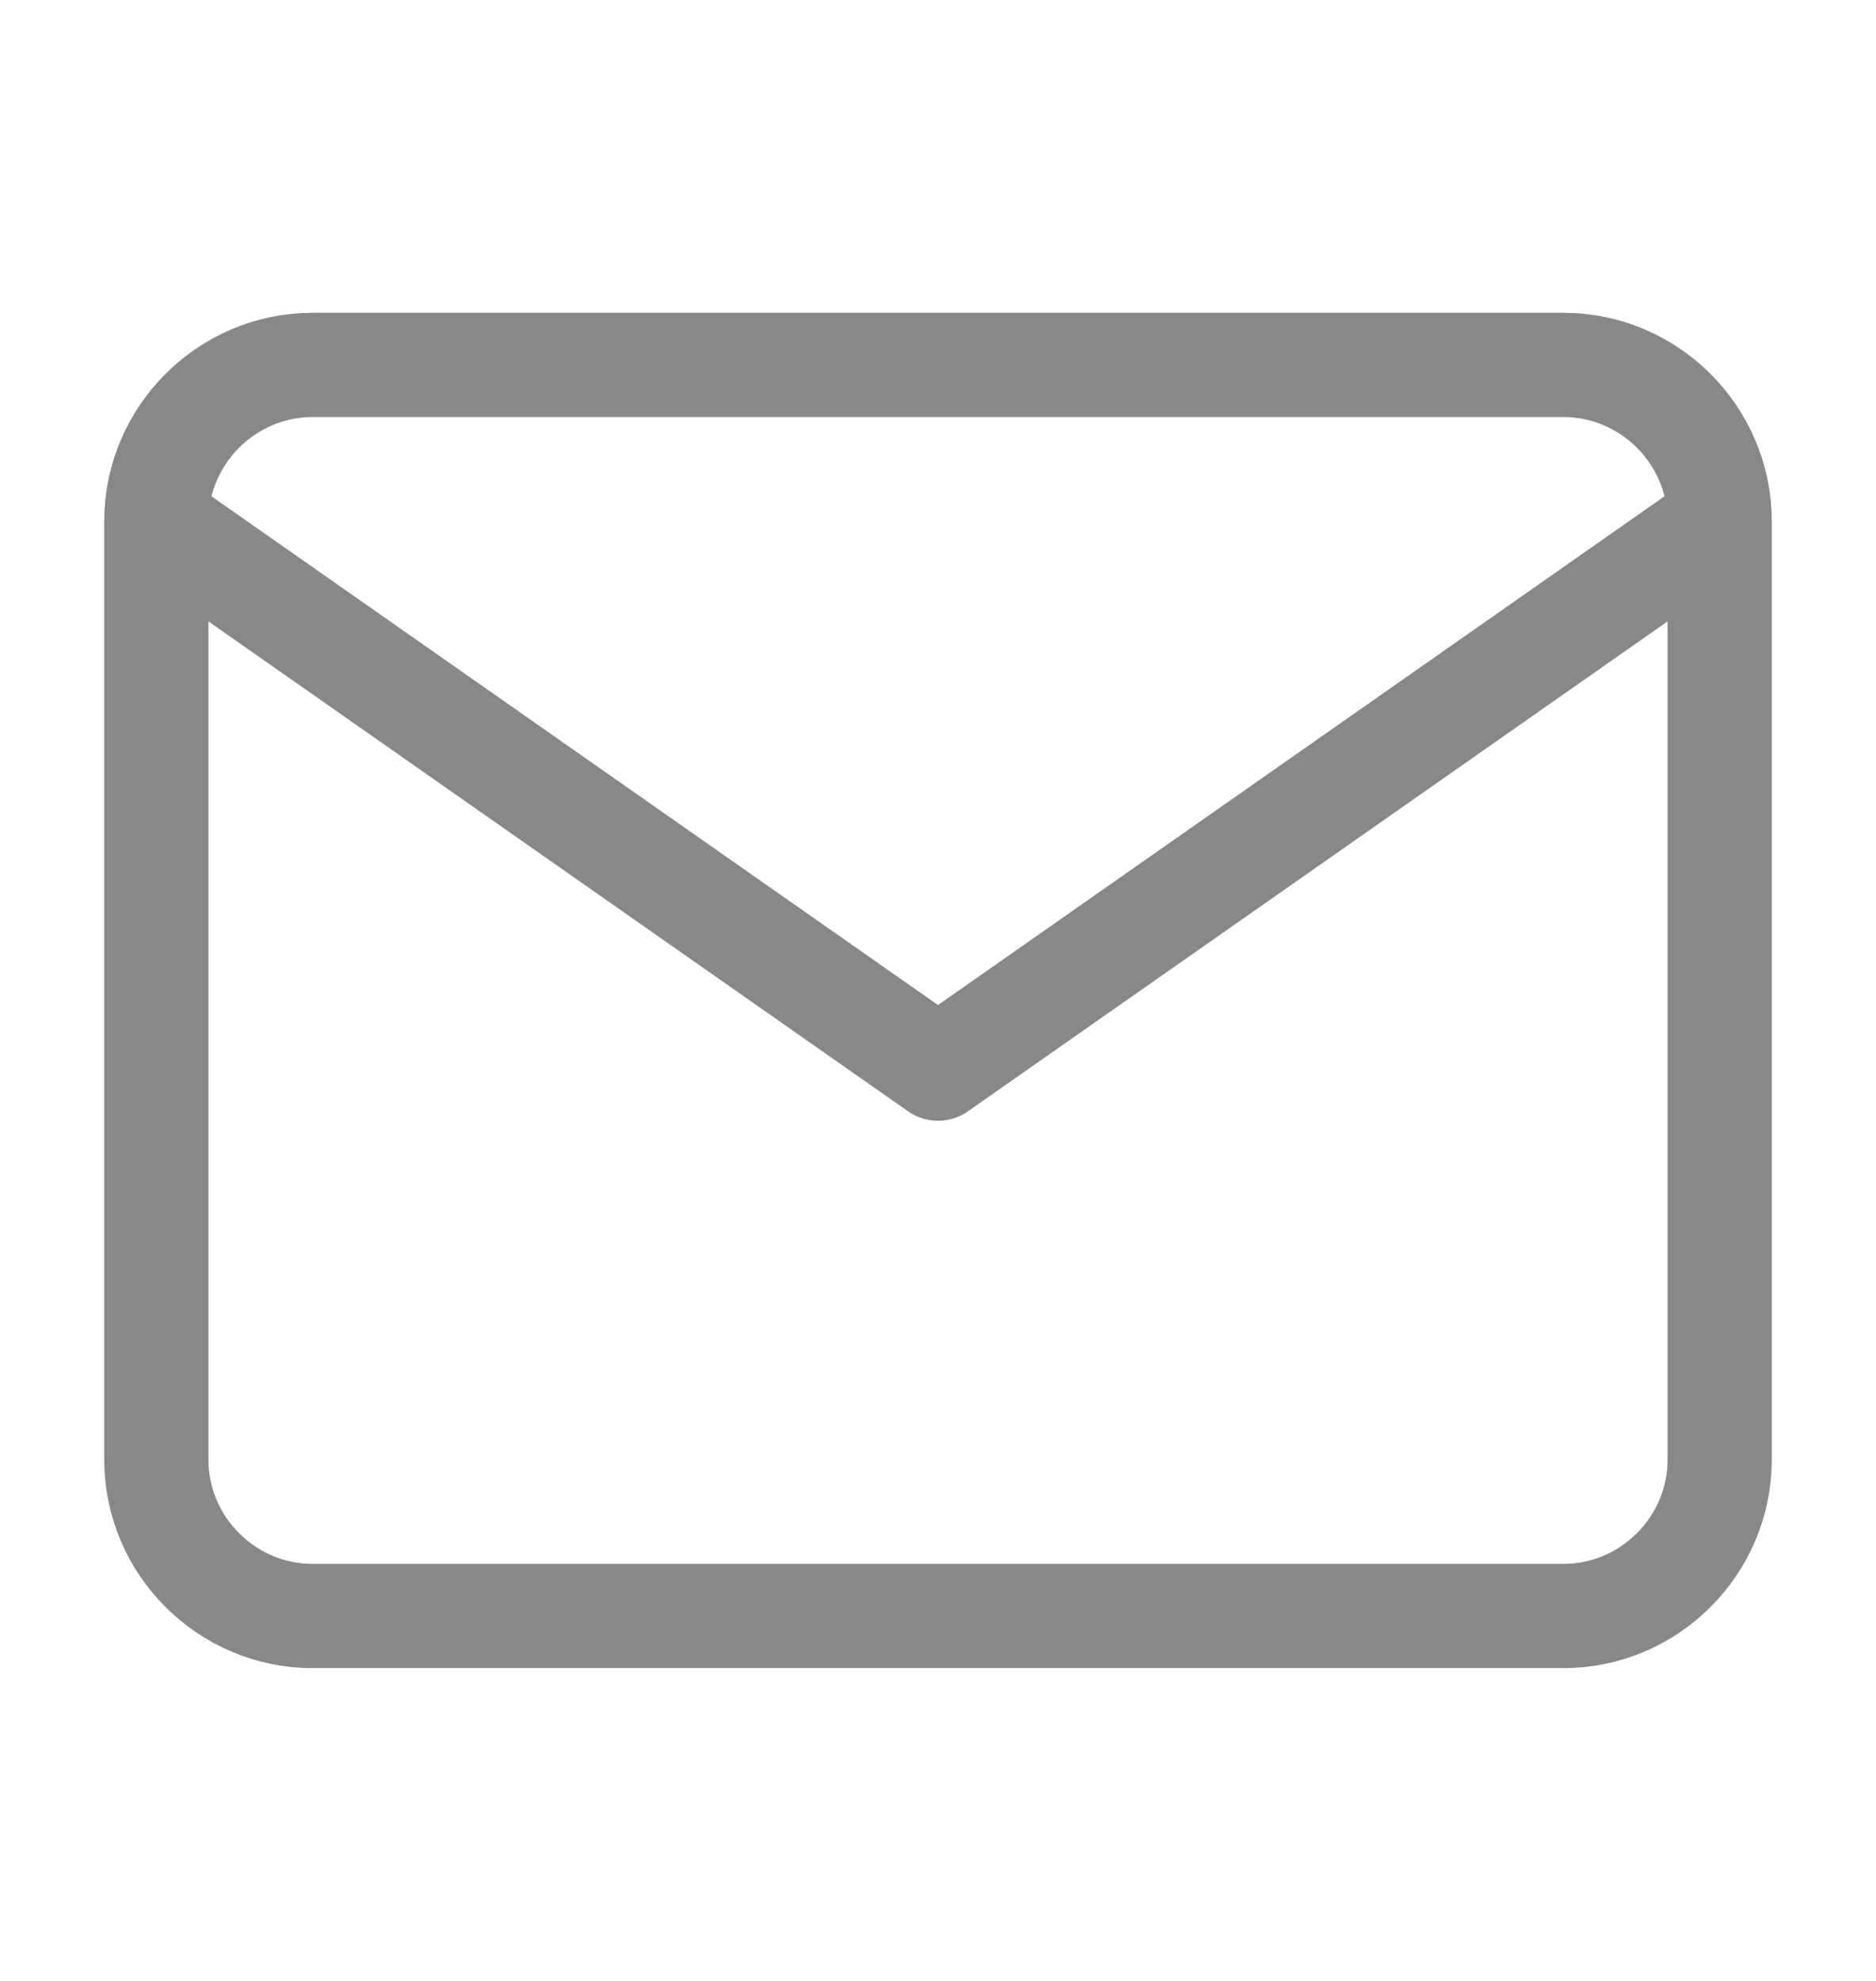 <svg width="18" height="19" viewBox="0 0 18 19" fill="none" xmlns="http://www.w3.org/2000/svg">
<path d="M3 3.5H15C15.825 3.5 16.5 4.175 16.5 5V14C16.5 14.825 15.825 15.5 15 15.5H3C2.175 15.5 1.5 14.825 1.5 14V5C1.5 4.175 2.175 3.5 3 3.5Z" stroke="#888888" stroke-linecap="round" stroke-linejoin="round"/>
<path d="M16.5 5L9 10.25L1.5 5" stroke="#888888" stroke-linecap="round" stroke-linejoin="round"/>
</svg>
